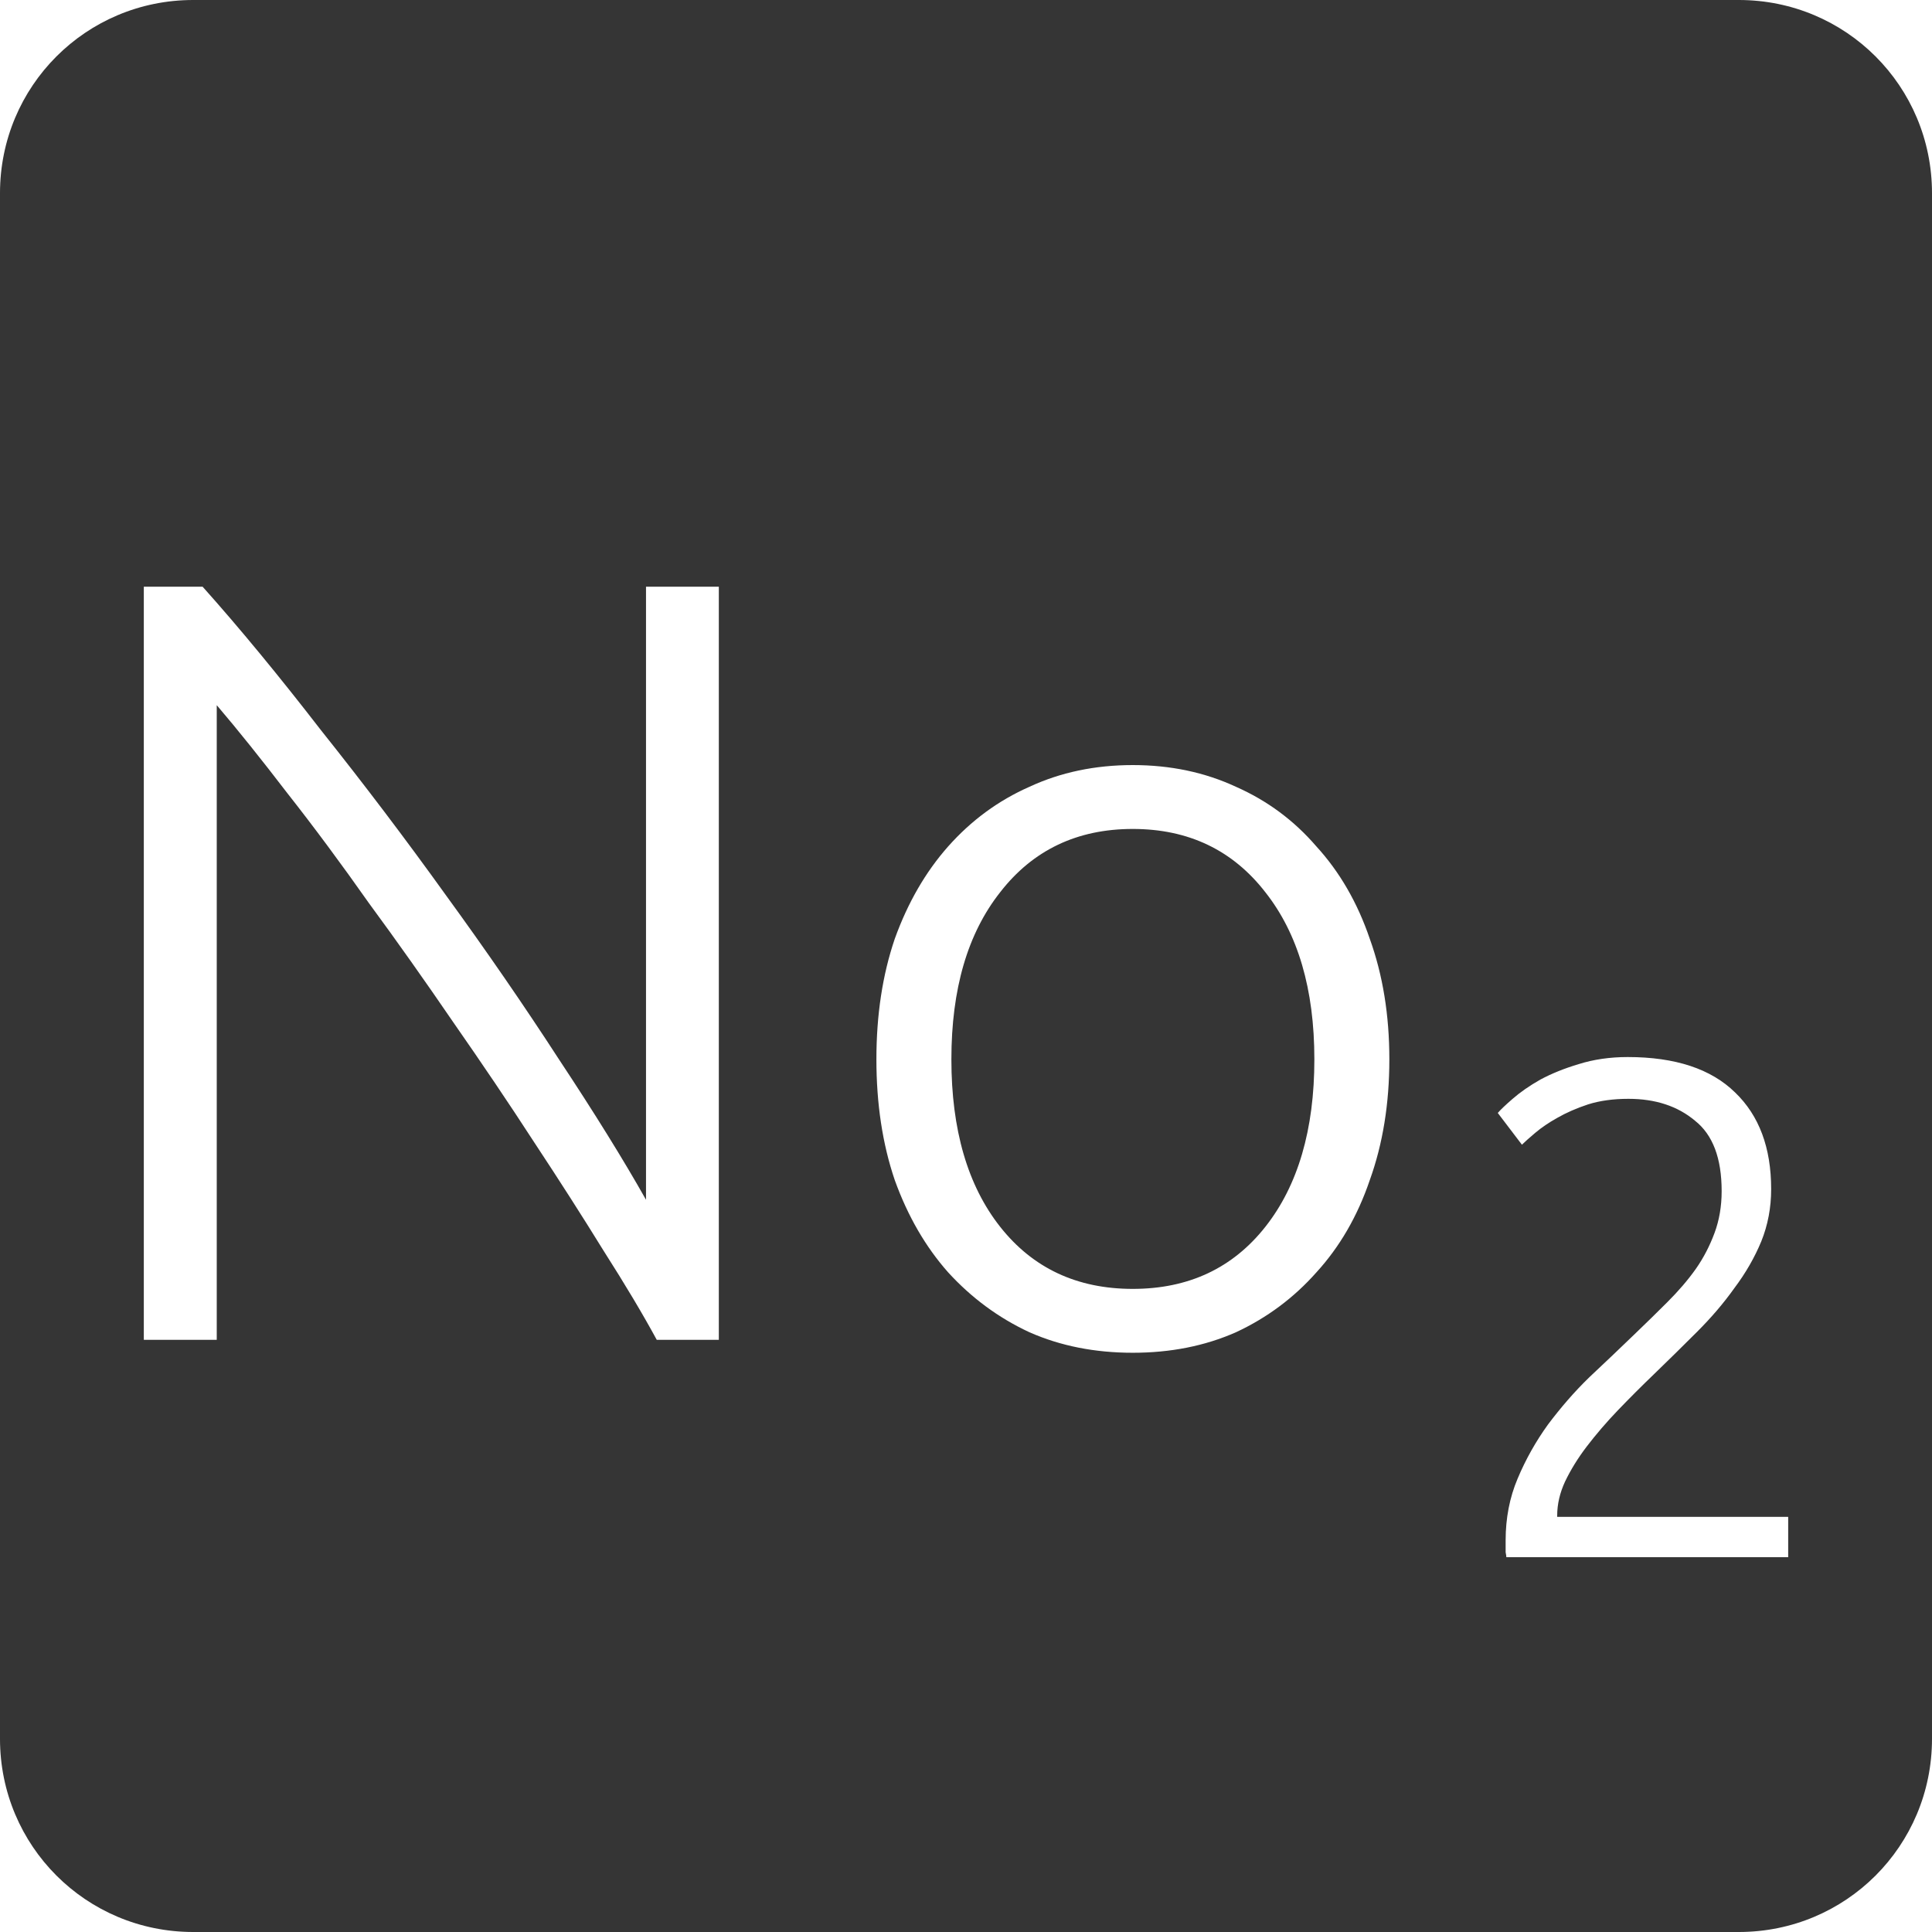 <?xml version="1.0" encoding="UTF-8" standalone="no"?>
<svg
   xmlns:dc="http://purl.org/dc/elements/1.1/"
   xmlns:cc="http://creativecommons.org/ns#"
   xmlns:rdf="http://www.w3.org/1999/02/22-rdf-syntax-ns#"
   xmlns:svg="http://www.w3.org/2000/svg"
   xmlns="http://www.w3.org/2000/svg"
   xmlns:sodipodi="http://sodipodi.sourceforge.net/DTD/sodipodi-0.dtd"
   xmlns:inkscape="http://www.inkscape.org/namespaces/inkscape"
   viewBox="0 0 16 16"
   id="svg2"
   version="1.1"
   inkscape:version="0.91 r13725"
   sodipodi:docname="indicator-keyboard-No-2.svg">
  <defs
     id="defs12" />
  <sodipodi:namedview
     pagecolor="#ffffff"
     bordercolor="#666666"
     borderopacity="1"
     objecttolerance="10"
     gridtolerance="10"
     guidetolerance="10"
     inkscape:pageopacity="0"
     inkscape:pageshadow="2"
     inkscape:window-width="459"
     inkscape:window-height="369"
     id="namedview10"
     showgrid="false"
     inkscape:zoom="14.75"
     inkscape:cx="8"
     inkscape:cy="8"
     inkscape:window-x="65"
     inkscape:window-y="24"
     inkscape:window-maximized="0"
     inkscape:current-layer="svg2" />
  <path
     style="fill:#353535;fill-opacity:1"
     d="M 1.6 0 C 0.713 2.9605947e-16 0 0.713 0 1.6 L 0 14.4 C 2.9605947e-16 15.287 0.713 16 1.6 16 L 14.4 16 C 15.287 16 16 15.287 16 14.4 L 16 1.6 C 16 0.713 15.287 0 14.4 0 L 1.6 0 z M 1.191 4.859 L 1.678 4.859 C 1.984 5.201 2.31 5.597 2.658 6.047 C 3.012 6.491 3.357 6.946 3.693 7.414 C 4.029 7.876 4.341 8.329 4.629 8.773 C 4.923 9.217 5.164 9.606 5.35 9.936 L 5.35 4.859 L 5.953 4.859 L 5.953 11.096 L 5.439 11.096 C 5.325 10.886 5.178 10.639 4.998 10.357 C 4.824 10.075 4.632 9.775 4.422 9.457 C 4.212 9.133 3.99 8.805 3.756 8.469 C 3.522 8.127 3.289 7.797 3.055 7.479 C 2.827 7.155 2.601 6.85 2.379 6.568 C 2.163 6.286 1.969 6.044 1.795 5.84 L 1.795 11.096 L 1.191 11.096 L 1.191 4.859 z M 9.381 6.336 C 9.693 6.336 9.978 6.396 10.236 6.516 C 10.494 6.63 10.716 6.794 10.902 7.01 C 11.094 7.22 11.242 7.475 11.344 7.775 C 11.452 8.075 11.506 8.407 11.506 8.773 C 11.506 9.139 11.452 9.473 11.344 9.773 C 11.242 10.073 11.094 10.327 10.902 10.537 C 10.716 10.747 10.494 10.913 10.236 11.033 C 9.978 11.147 9.693 11.203 9.381 11.203 C 9.069 11.203 8.783 11.147 8.525 11.033 C 8.267 10.913 8.044 10.747 7.852 10.537 C 7.666 10.327 7.518 10.073 7.41 9.773 C 7.308 9.473 7.258 9.139 7.258 8.773 C 7.258 8.407 7.308 8.075 7.41 7.775 C 7.518 7.475 7.666 7.22 7.852 7.01 C 8.044 6.794 8.267 6.63 8.525 6.516 C 8.783 6.396 9.069 6.336 9.381 6.336 z M 9.381 6.865 C 8.919 6.865 8.553 7.041 8.283 7.389 C 8.013 7.731 7.879 8.191 7.879 8.773 C 7.879 9.355 8.013 9.818 8.283 10.16 C 8.553 10.502 8.919 10.674 9.381 10.674 C 9.843 10.674 10.209 10.502 10.479 10.16 C 10.749 9.818 10.885 9.355 10.885 8.773 C 10.885 8.191 10.749 7.731 10.479 7.389 C 10.209 7.041 9.843 6.865 9.381 6.865 z M 13.48 8.754 C 13.874 8.754 14.17 8.852 14.369 9.047 C 14.568 9.238 14.668 9.504 14.668 9.848 C 14.668 10 14.641 10.145 14.586 10.281 C 14.531 10.414 14.457 10.543 14.363 10.668 C 14.274 10.793 14.172 10.912 14.055 11.029 C 13.938 11.146 13.818 11.264 13.697 11.381 C 13.596 11.478 13.496 11.578 13.398 11.68 C 13.305 11.777 13.219 11.877 13.141 11.979 C 13.067 12.076 13.008 12.172 12.961 12.27 C 12.918 12.363 12.896 12.457 12.896 12.551 L 12.896 12.562 L 14.809 12.562 L 14.809 12.896 L 12.475 12.896 C 12.475 12.889 12.473 12.875 12.469 12.855 L 12.469 12.756 C 12.469 12.573 12.502 12.402 12.568 12.246 C 12.635 12.086 12.719 11.937 12.82 11.797 C 12.926 11.656 13.039 11.525 13.164 11.404 C 13.293 11.283 13.416 11.166 13.533 11.053 C 13.631 10.959 13.723 10.869 13.809 10.783 C 13.898 10.694 13.977 10.603 14.043 10.51 C 14.109 10.416 14.16 10.316 14.199 10.211 C 14.238 10.106 14.258 9.99 14.258 9.865 C 14.258 9.592 14.185 9.398 14.037 9.281 C 13.893 9.16 13.709 9.1 13.486 9.1 C 13.362 9.1 13.25 9.115 13.152 9.146 C 13.055 9.178 12.971 9.215 12.896 9.258 C 12.826 9.297 12.766 9.338 12.715 9.381 C 12.664 9.424 12.627 9.457 12.604 9.48 L 12.404 9.217 C 12.428 9.189 12.469 9.15 12.527 9.1 C 12.59 9.045 12.666 8.992 12.756 8.941 C 12.849 8.891 12.955 8.848 13.076 8.812 C 13.197 8.774 13.332 8.754 13.48 8.754 z "
     id="path4" />
</svg>
